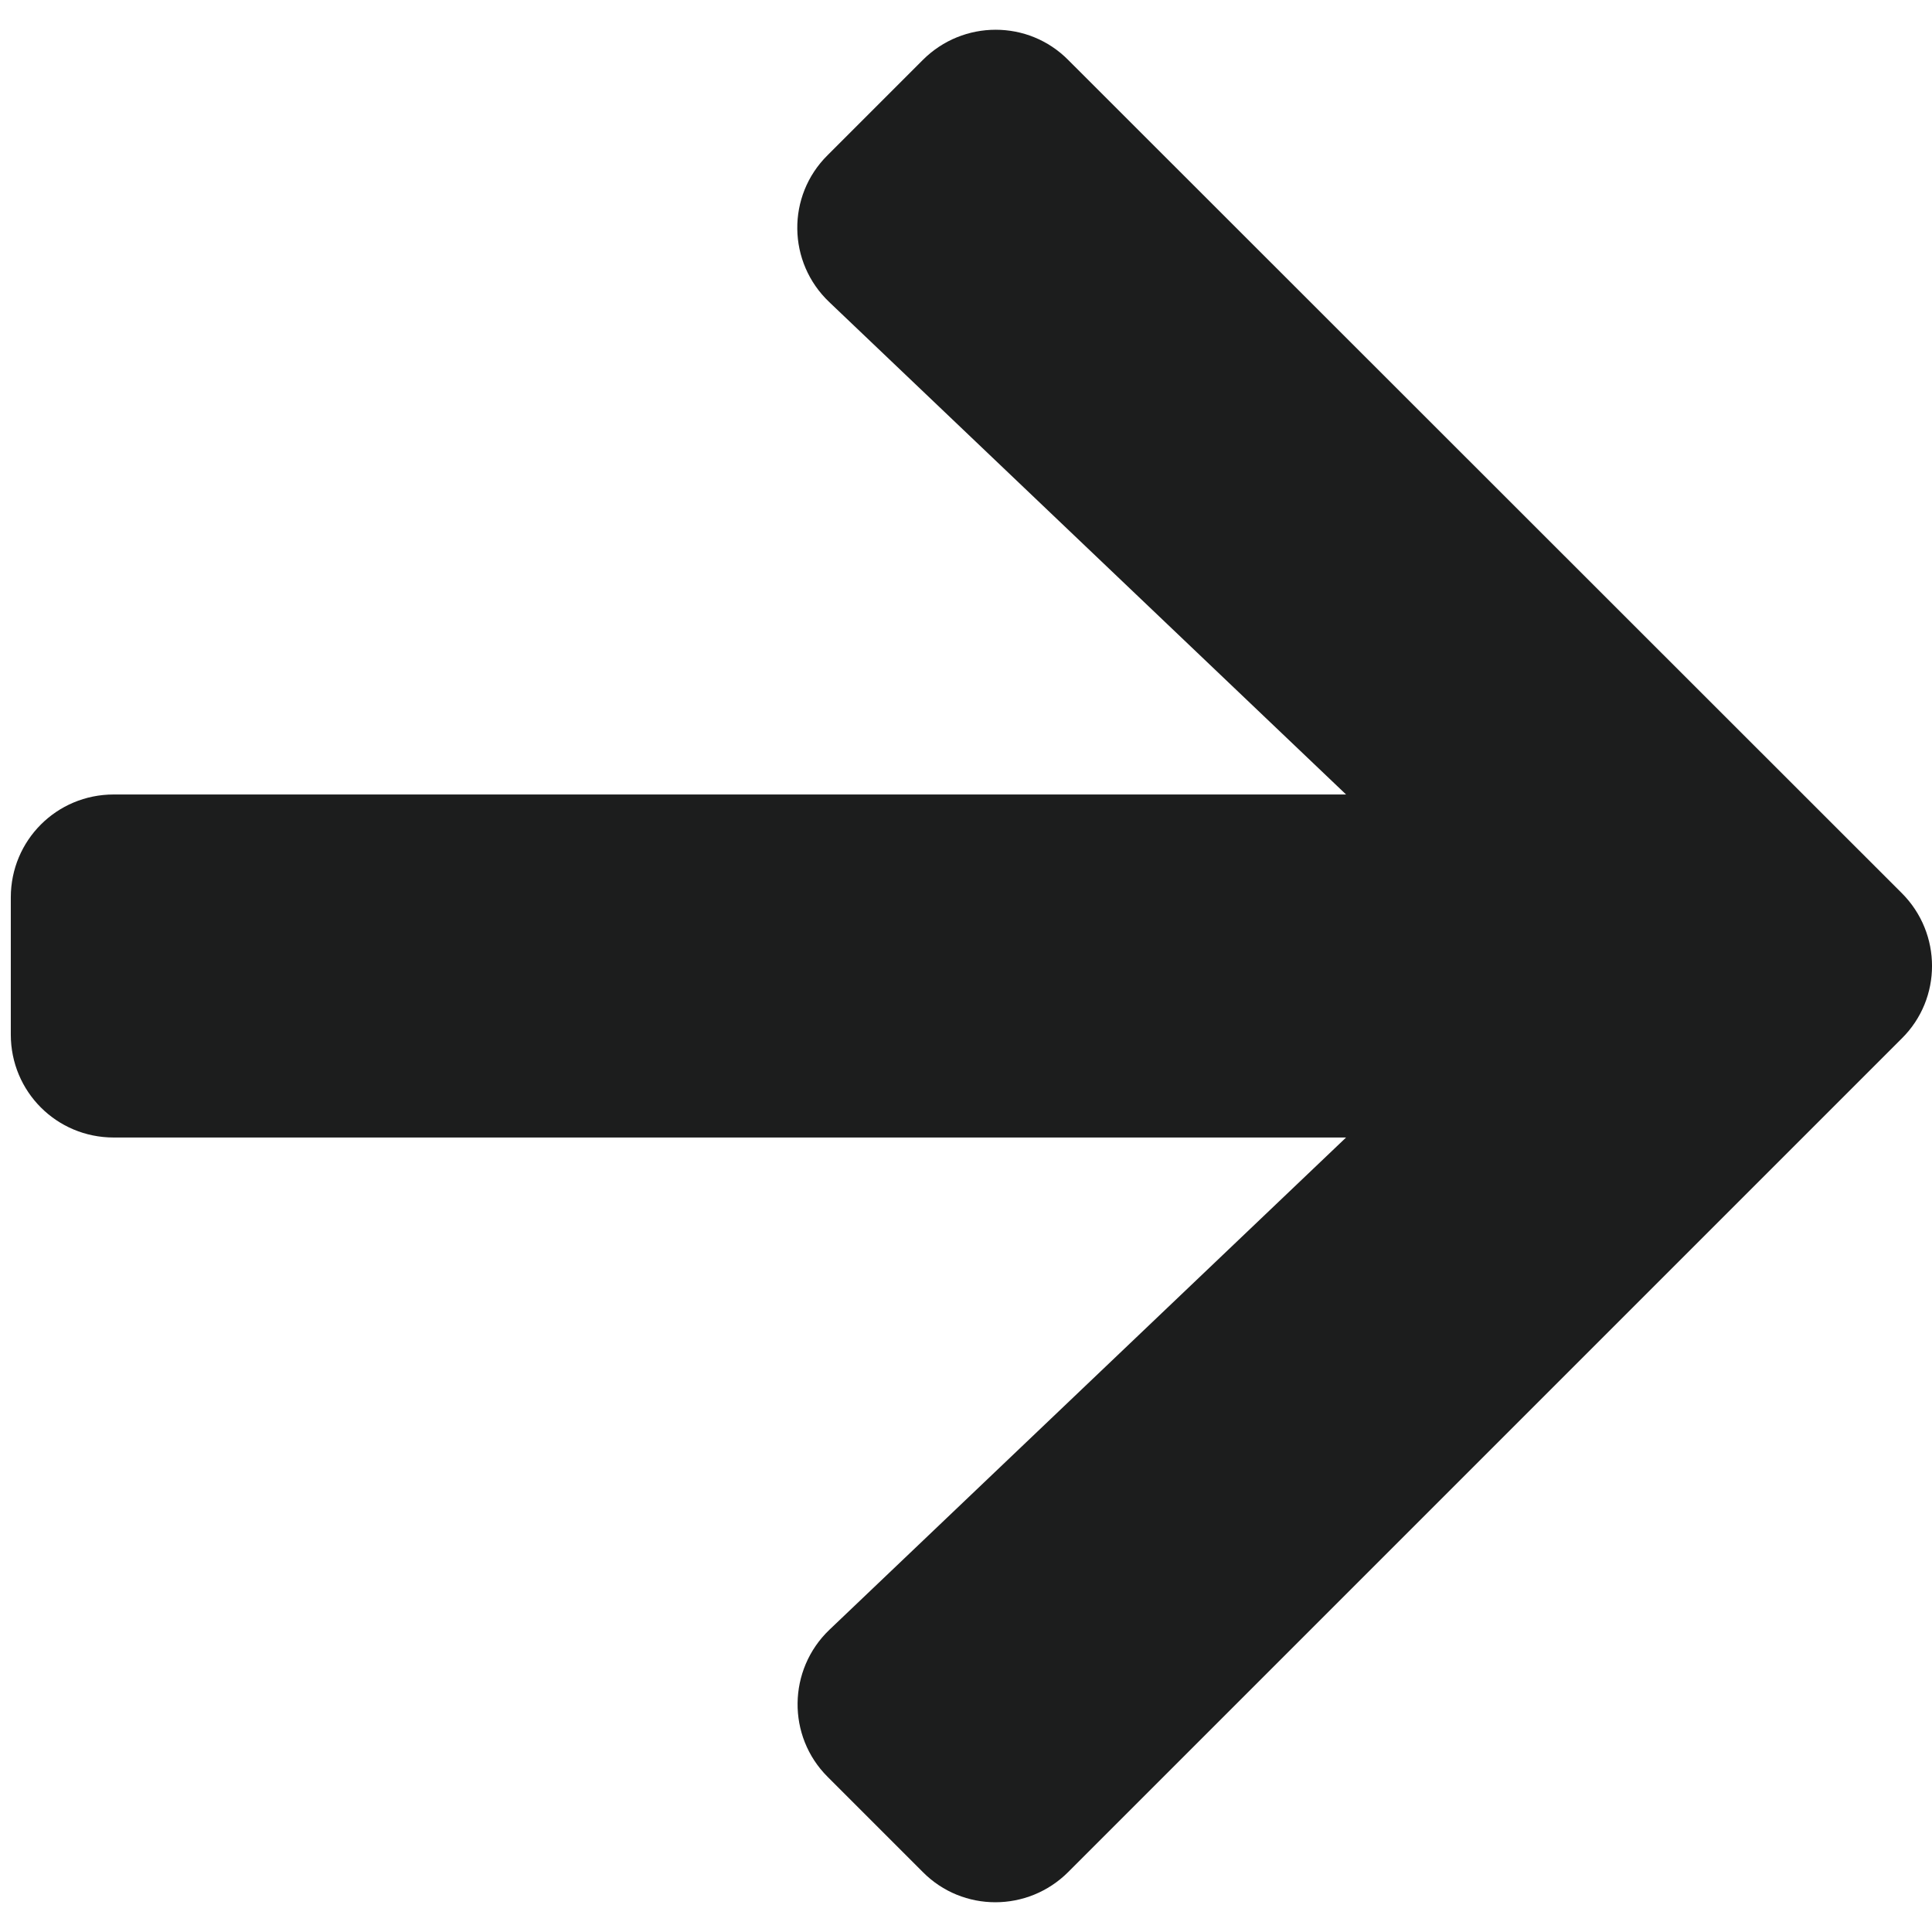 <svg width="22" height="22" viewBox="0 0 22 22" fill="none" xmlns="http://www.w3.org/2000/svg">
<path d="M9.424 1.767L10.508 0.683C10.967 0.224 11.71 0.224 12.164 0.683L21.656 10.17C22.115 10.629 22.115 11.371 21.656 11.825L12.164 21.317C11.705 21.776 10.962 21.776 10.508 21.317L9.424 20.233C8.96 19.77 8.97 19.013 9.444 18.559L15.328 12.953H1.294C0.645 12.953 0.123 12.431 0.123 11.781V10.219C0.123 9.569 0.645 9.047 1.294 9.047H15.328L9.444 3.441C8.965 2.987 8.956 2.23 9.424 1.767Z" fill="#1C1D1D"/>
</svg>
